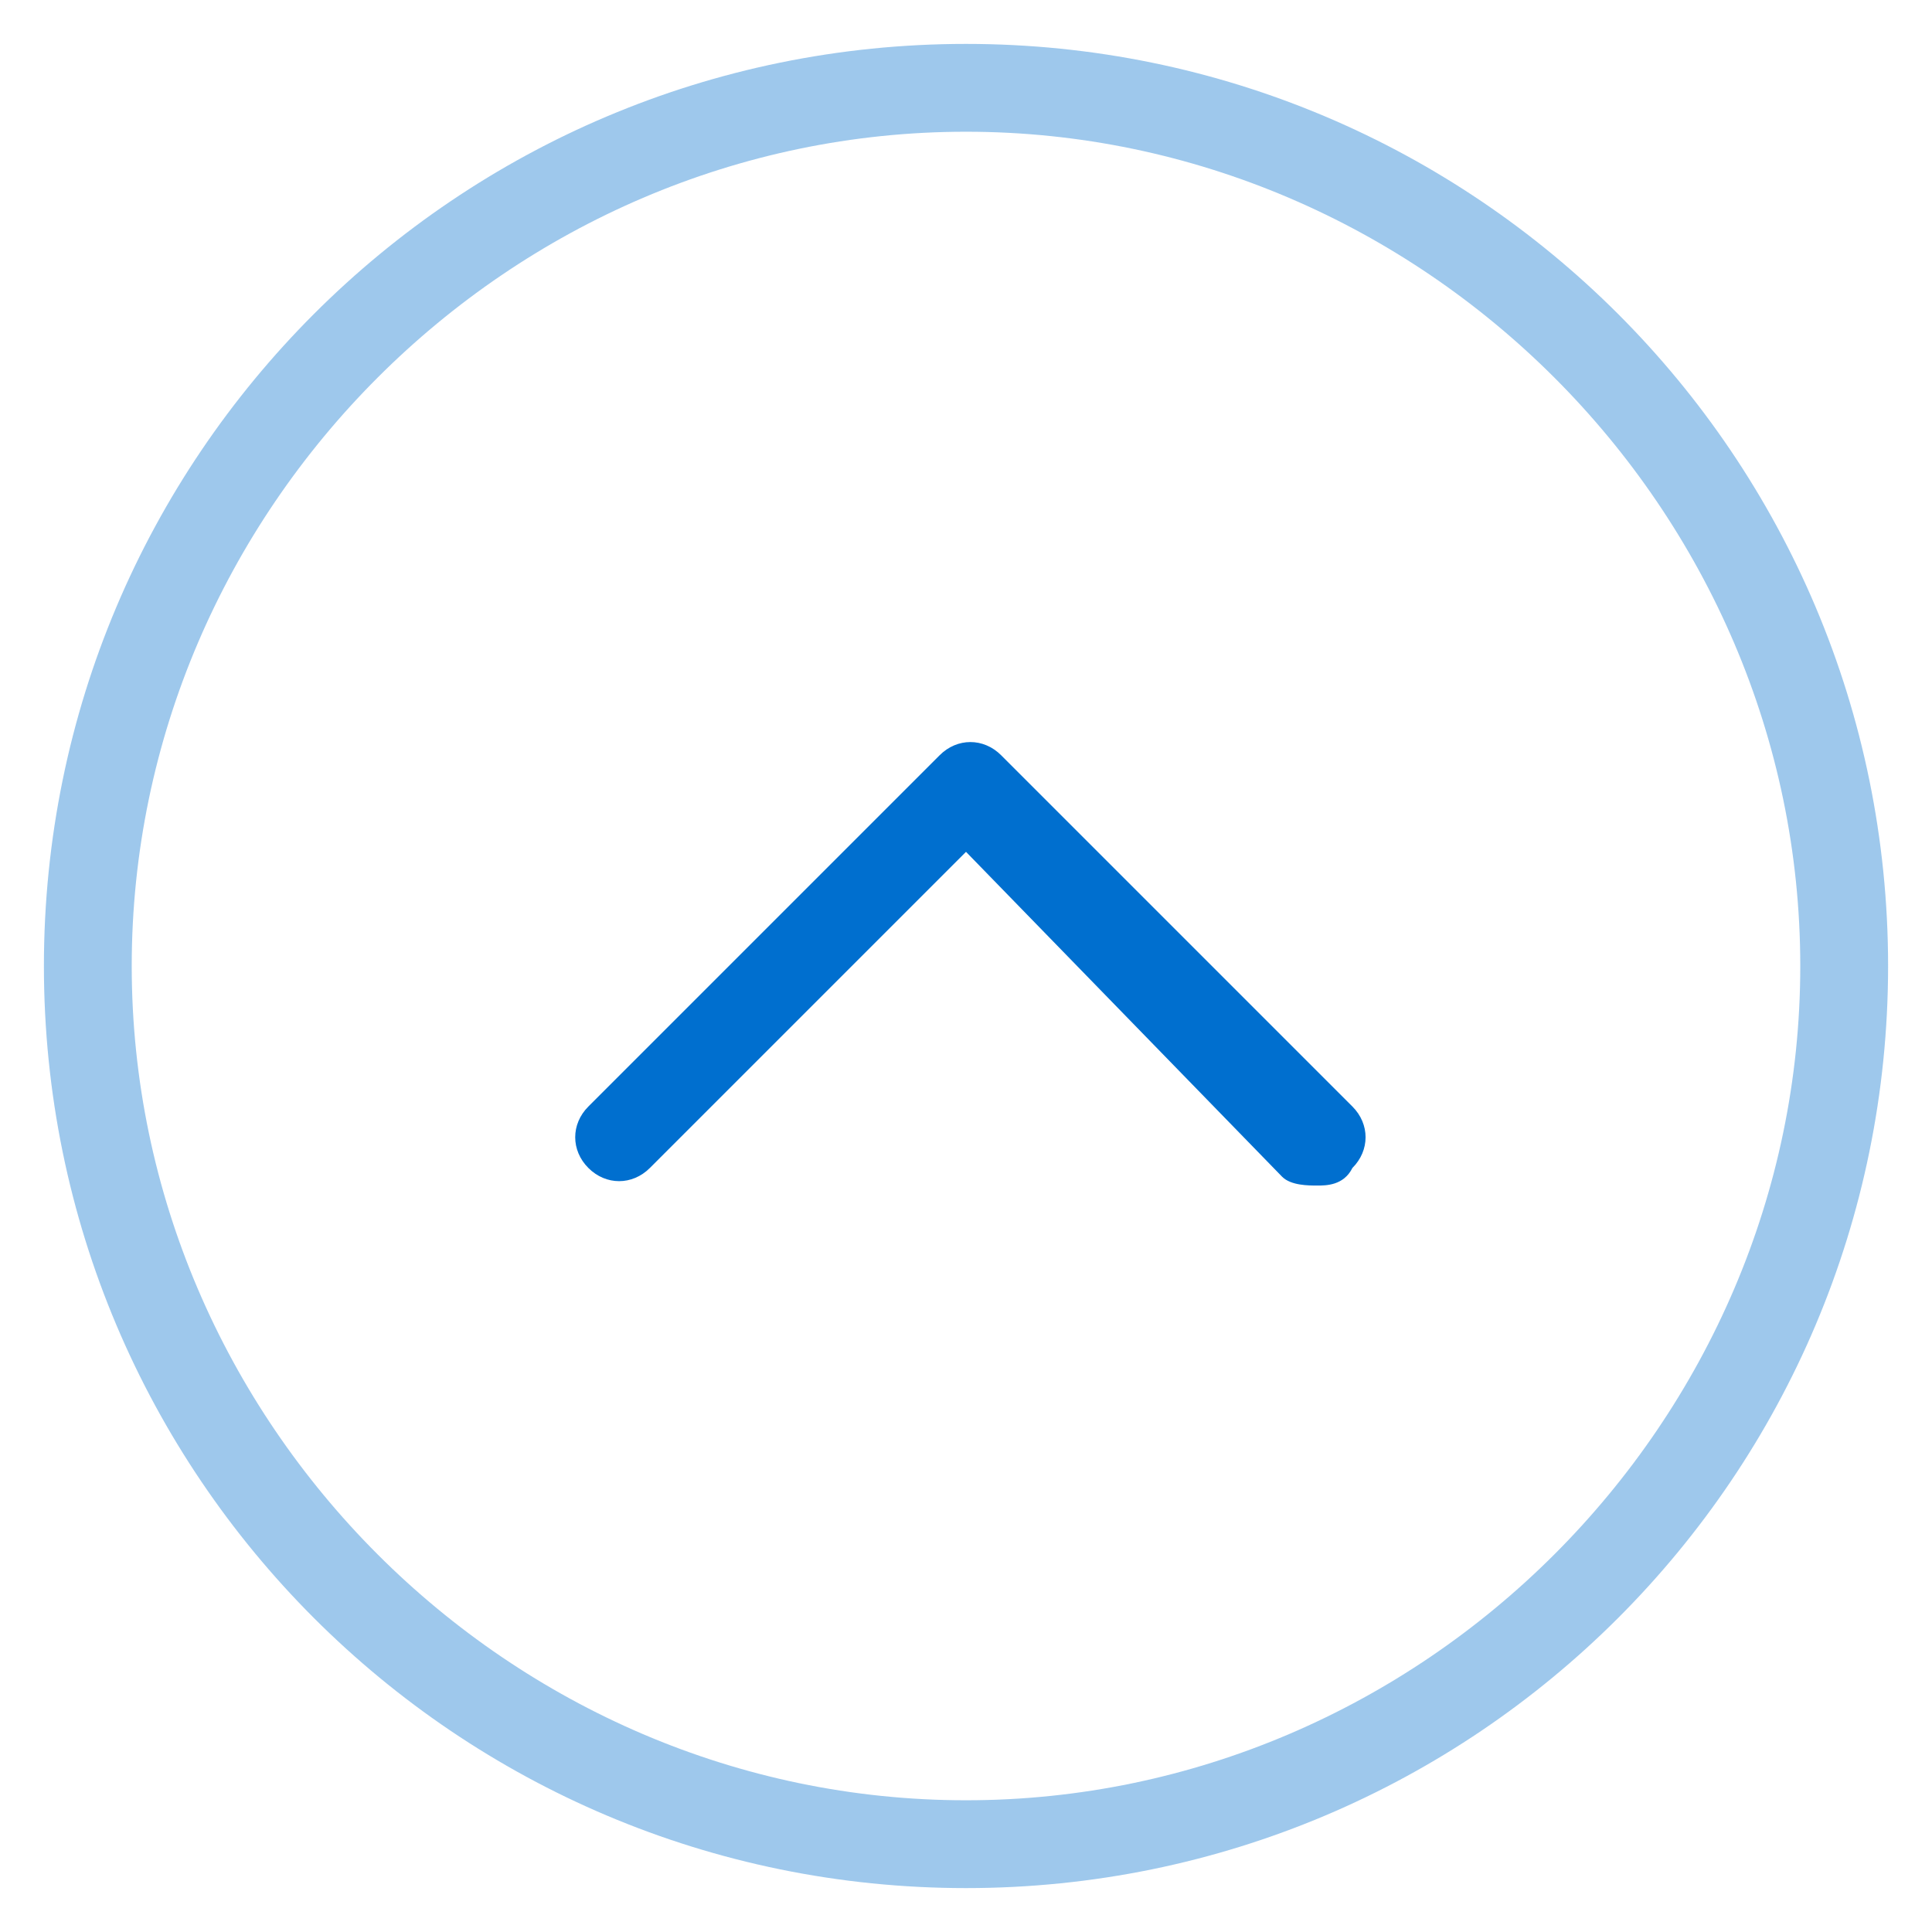 <?xml version="1.0" encoding="utf-8"?>
<!-- Generator: Adobe Illustrator 24.3.0, SVG Export Plug-In . SVG Version: 6.00 Build 0)  -->
<svg version="1.1" id="Layer_1" xmlns="http://www.w3.org/2000/svg" xmlns:xlink="http://www.w3.org/1999/xlink" x="0px" y="0px"
	 viewBox="0 0 22 22" style="enable-background:new 0 0 22 22;" xml:space="preserve">
<style type="text/css">
	.st0{fill:#006FCF;}
	.st1{opacity:0.38;fill:#006FCF;}
</style>
<desc>Created with Sketch.</desc>
<g id="Page-1">
	<g id="design_ResyGlobalAccess_LP_m" transform="translate(-300, -441)">
		<g id="HERO-Banner" transform="translate(-119, 63)">
			<g id="Group-15" transform="translate(139, 366)">
				<g id="Group-10" transform="translate(281, 13)">
					<g id="Group-9">
						<path class="st0" d="M14,12.5c-0.1,0-0.3,0-0.4-0.1L10,8.7l-3.6,3.6c-0.2,0.2-0.5,0.2-0.7,0s-0.2-0.5,0-0.7l4-4
							c0.2-0.2,0.5-0.2,0.7,0l4,4c0.2,0.2,0.2,0.5,0,0.7C14.3,12.5,14.1,12.5,14,12.5z"/>
						<path class="st1" d="M10,20.5C4.2,20.5-0.5,15.8-0.5,10C-0.5,4.2,4.2-0.5,10-0.5c5.8,0,10.5,4.7,10.5,10.5
							C20.5,15.8,15.8,20.5,10,20.5z M10,0.5c-5.2,0-9.5,4.3-9.5,9.5s4.3,9.5,9.5,9.5s9.5-4.3,9.5-9.5S15.2,0.5,10,0.5z"/>
					</g>
				</g>
			</g>
		</g>
	</g>
</g>
</svg>
